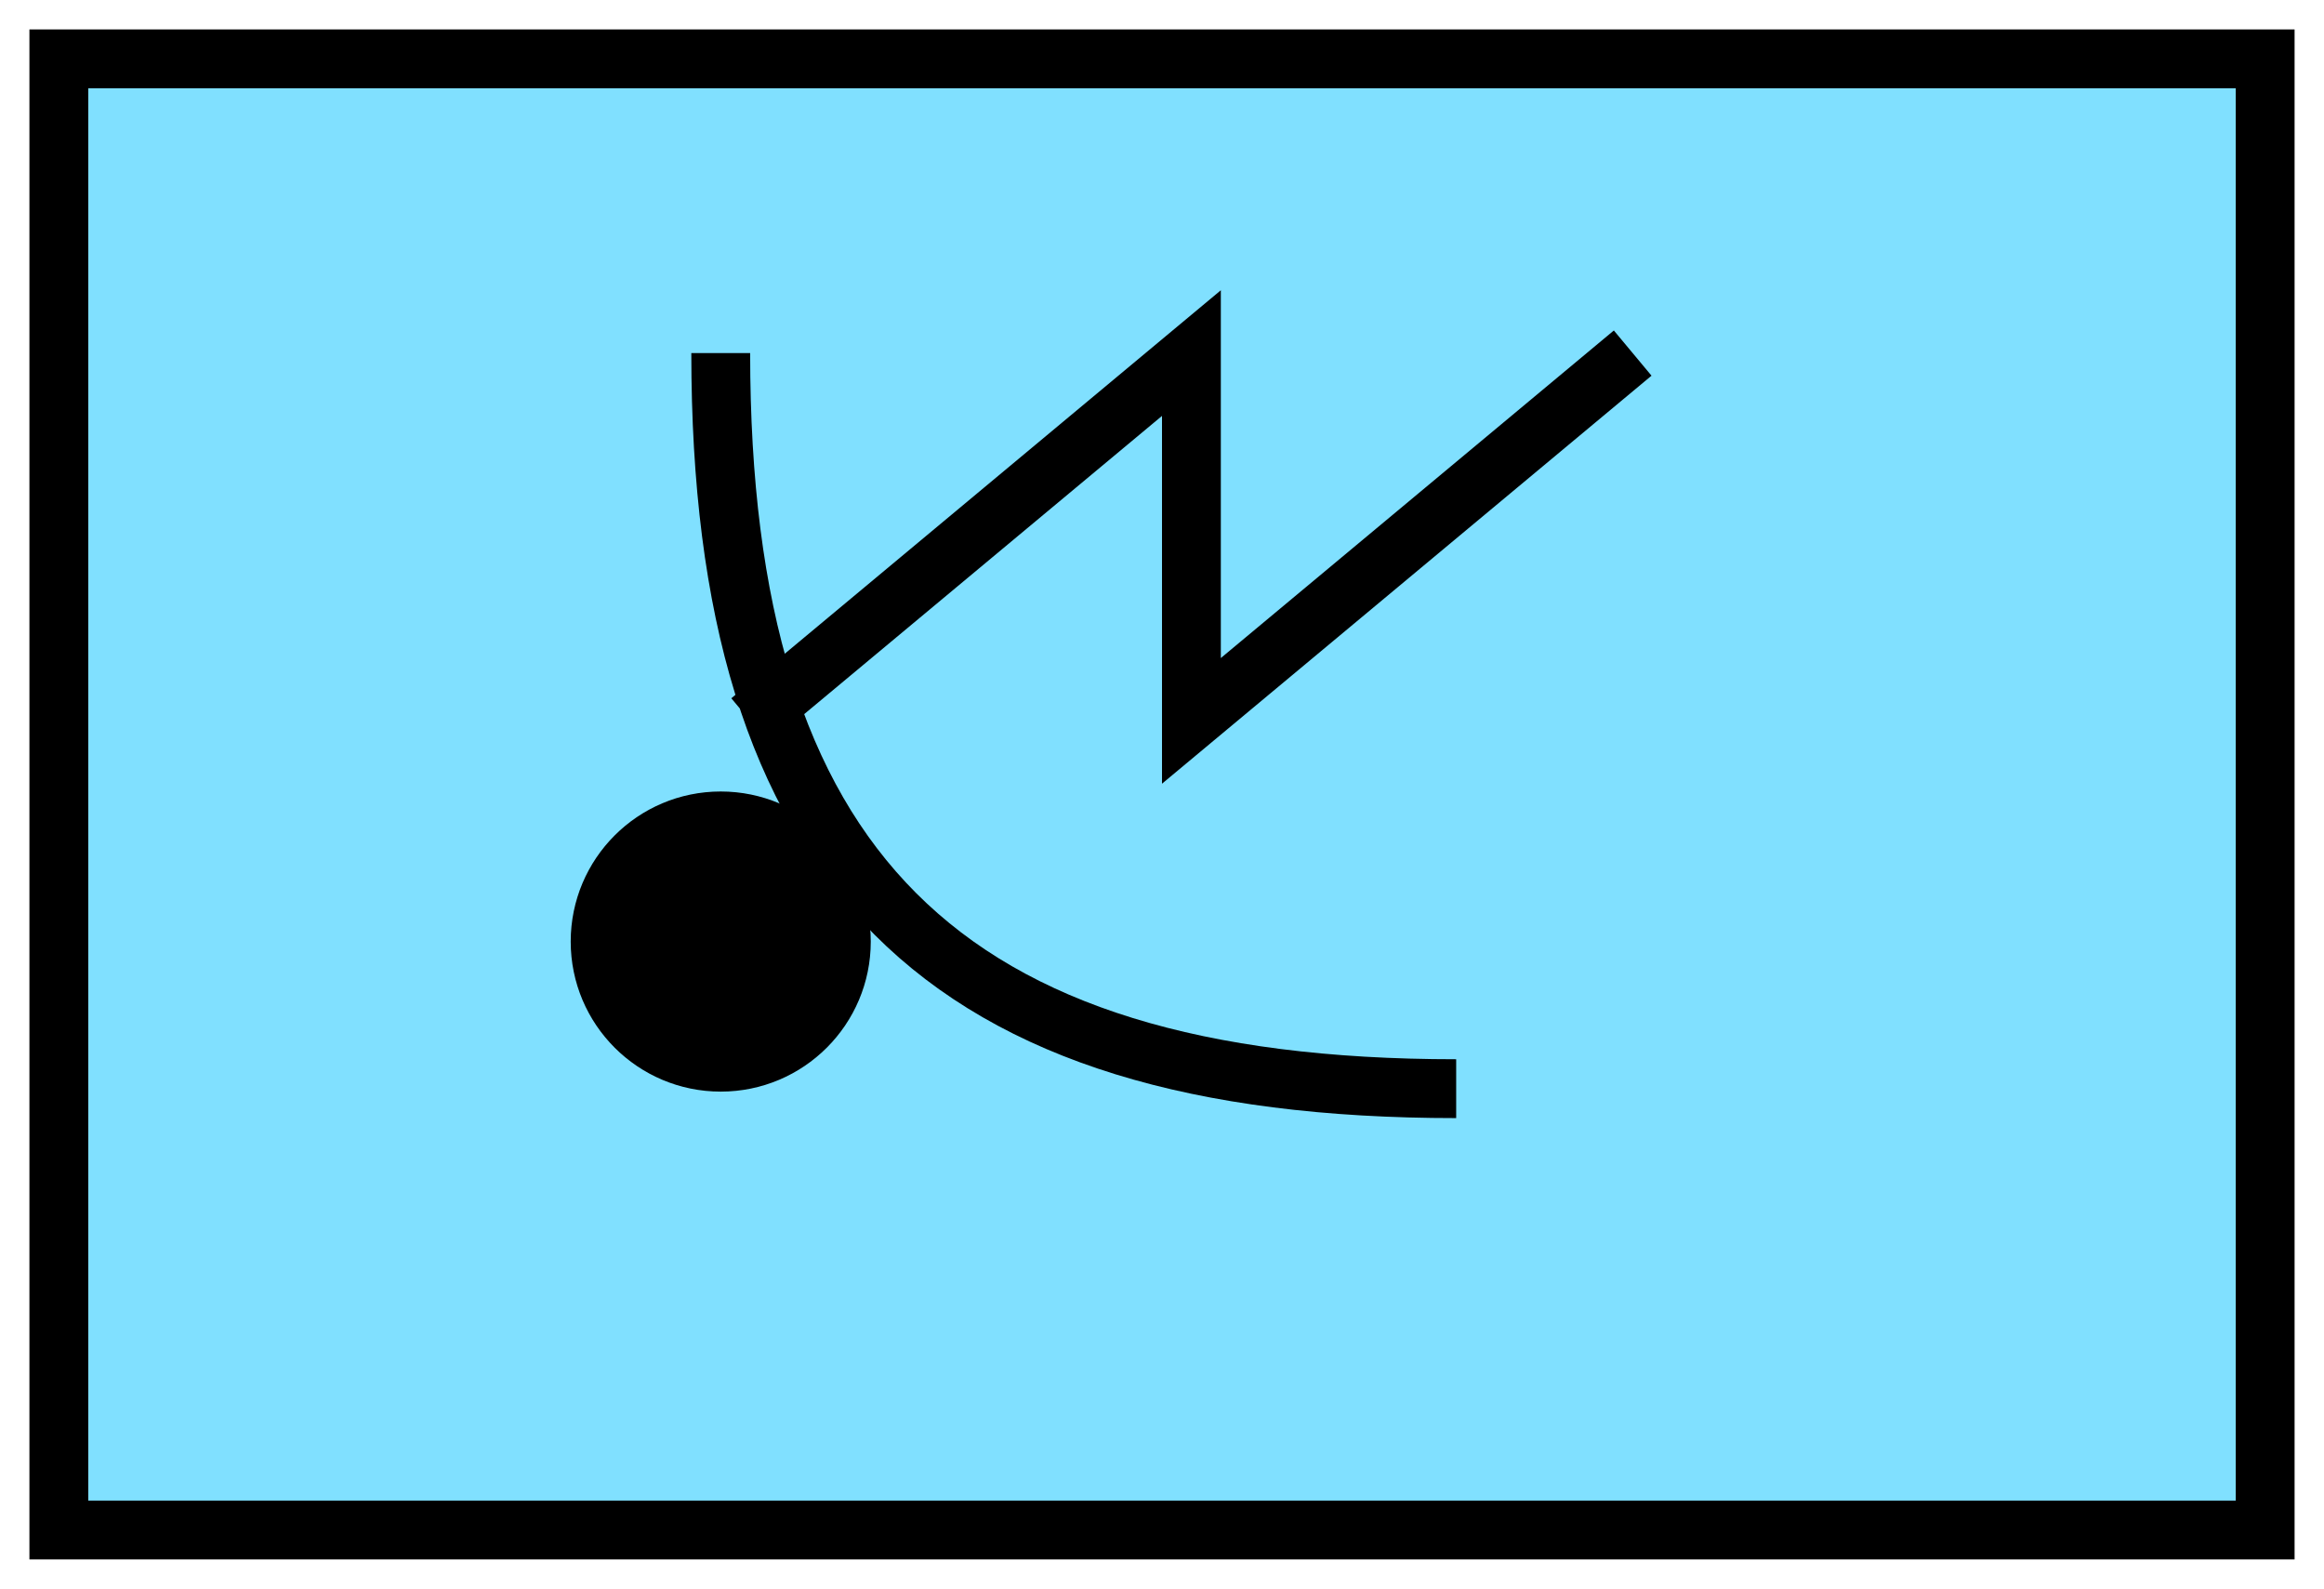 <svg xmlns="http://www.w3.org/2000/svg" version="1.2" baseProfile="tiny" width="158" height="108" viewBox="21 46 158 108"><path d="M25,50 l150,0 0,100 -150,0 z" stroke-width="4" stroke="black" fill="rgb(128,224,255)" fill-opacity="1" ></path><g transform="translate(-30,10)" ><g transform="translate(40,40)" ><g transform="scale(0.6)" ><circle cx="100" cy="100" r="15" stroke-width="4" stroke="black" fill="black" ></circle></g></g></g><path d="M72,95 l30,-25 0,25 30,-25 M70,70 c0,35 15,50 50,50" stroke-width="4" stroke="black" fill="none" ></path></svg>